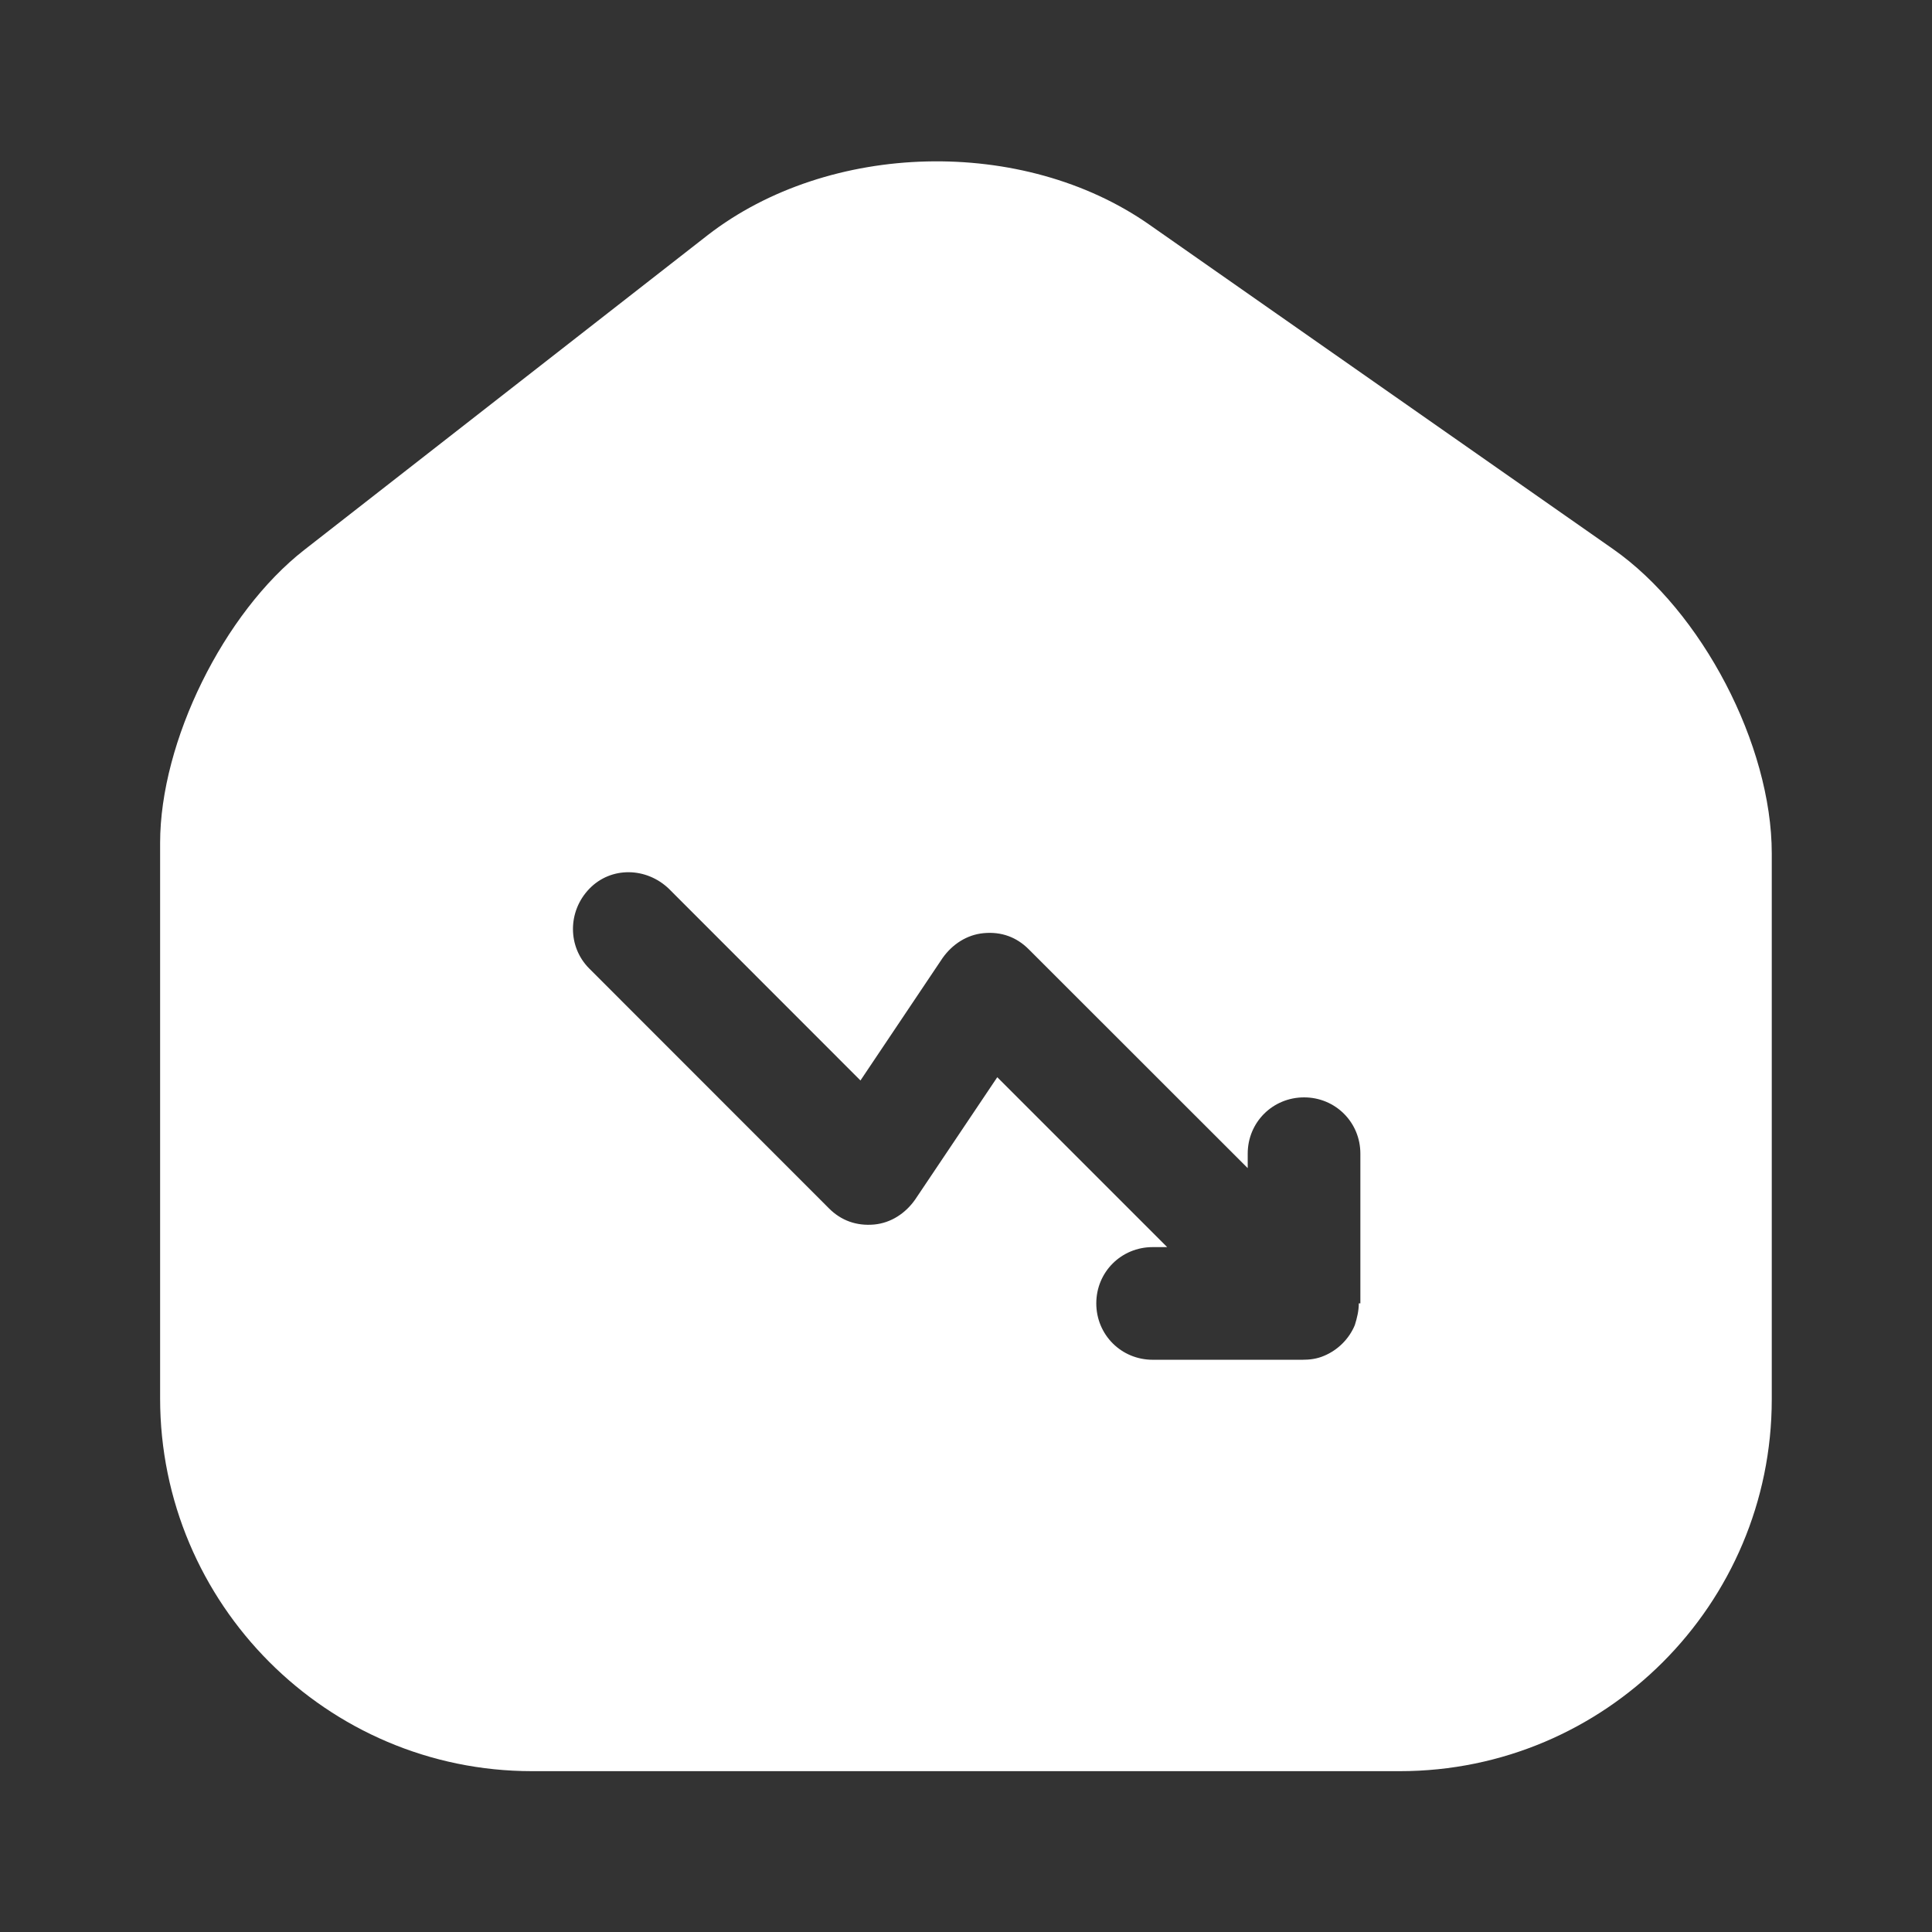 <svg width="16" height="16" viewBox="0 0 16 16" fill="none" xmlns="http://www.w3.org/2000/svg">
<rect x="0" y="0" width="16" height="16" fill="#333333" stroke="none"/>
<path d="M13.36 4.548L9.519 1.861C8.473 1.128 6.866 1.168 5.86 1.948L2.52 4.554C1.853 5.074 1.326 6.141 1.326 6.981V11.581C1.326 13.281 2.706 14.668 4.406 14.668H11.593C13.293 14.668 14.673 13.288 14.673 11.588V7.068C14.673 6.168 14.093 5.061 13.36 4.548ZM11.253 10.794C11.253 10.854 11.239 10.914 11.22 10.974C11.173 11.088 11.079 11.181 10.966 11.228C10.906 11.254 10.846 11.261 10.786 11.261H9.546C9.286 11.261 9.079 11.054 9.079 10.794C9.079 10.534 9.286 10.328 9.546 10.328H9.666L8.259 8.921L7.579 9.934C7.499 10.048 7.379 10.128 7.239 10.141C7.093 10.154 6.966 10.108 6.866 10.008L4.88 8.021C4.7 7.841 4.7 7.548 4.88 7.361C5.06 7.174 5.353 7.181 5.54 7.361L7.126 8.948L7.806 7.934C7.886 7.821 8.006 7.741 8.146 7.728C8.293 7.714 8.419 7.761 8.519 7.861L10.333 9.674V9.554C10.333 9.294 10.54 9.088 10.8 9.088C11.059 9.088 11.266 9.294 11.266 9.554V10.794H11.253Z" fill="white"/>
</svg>
